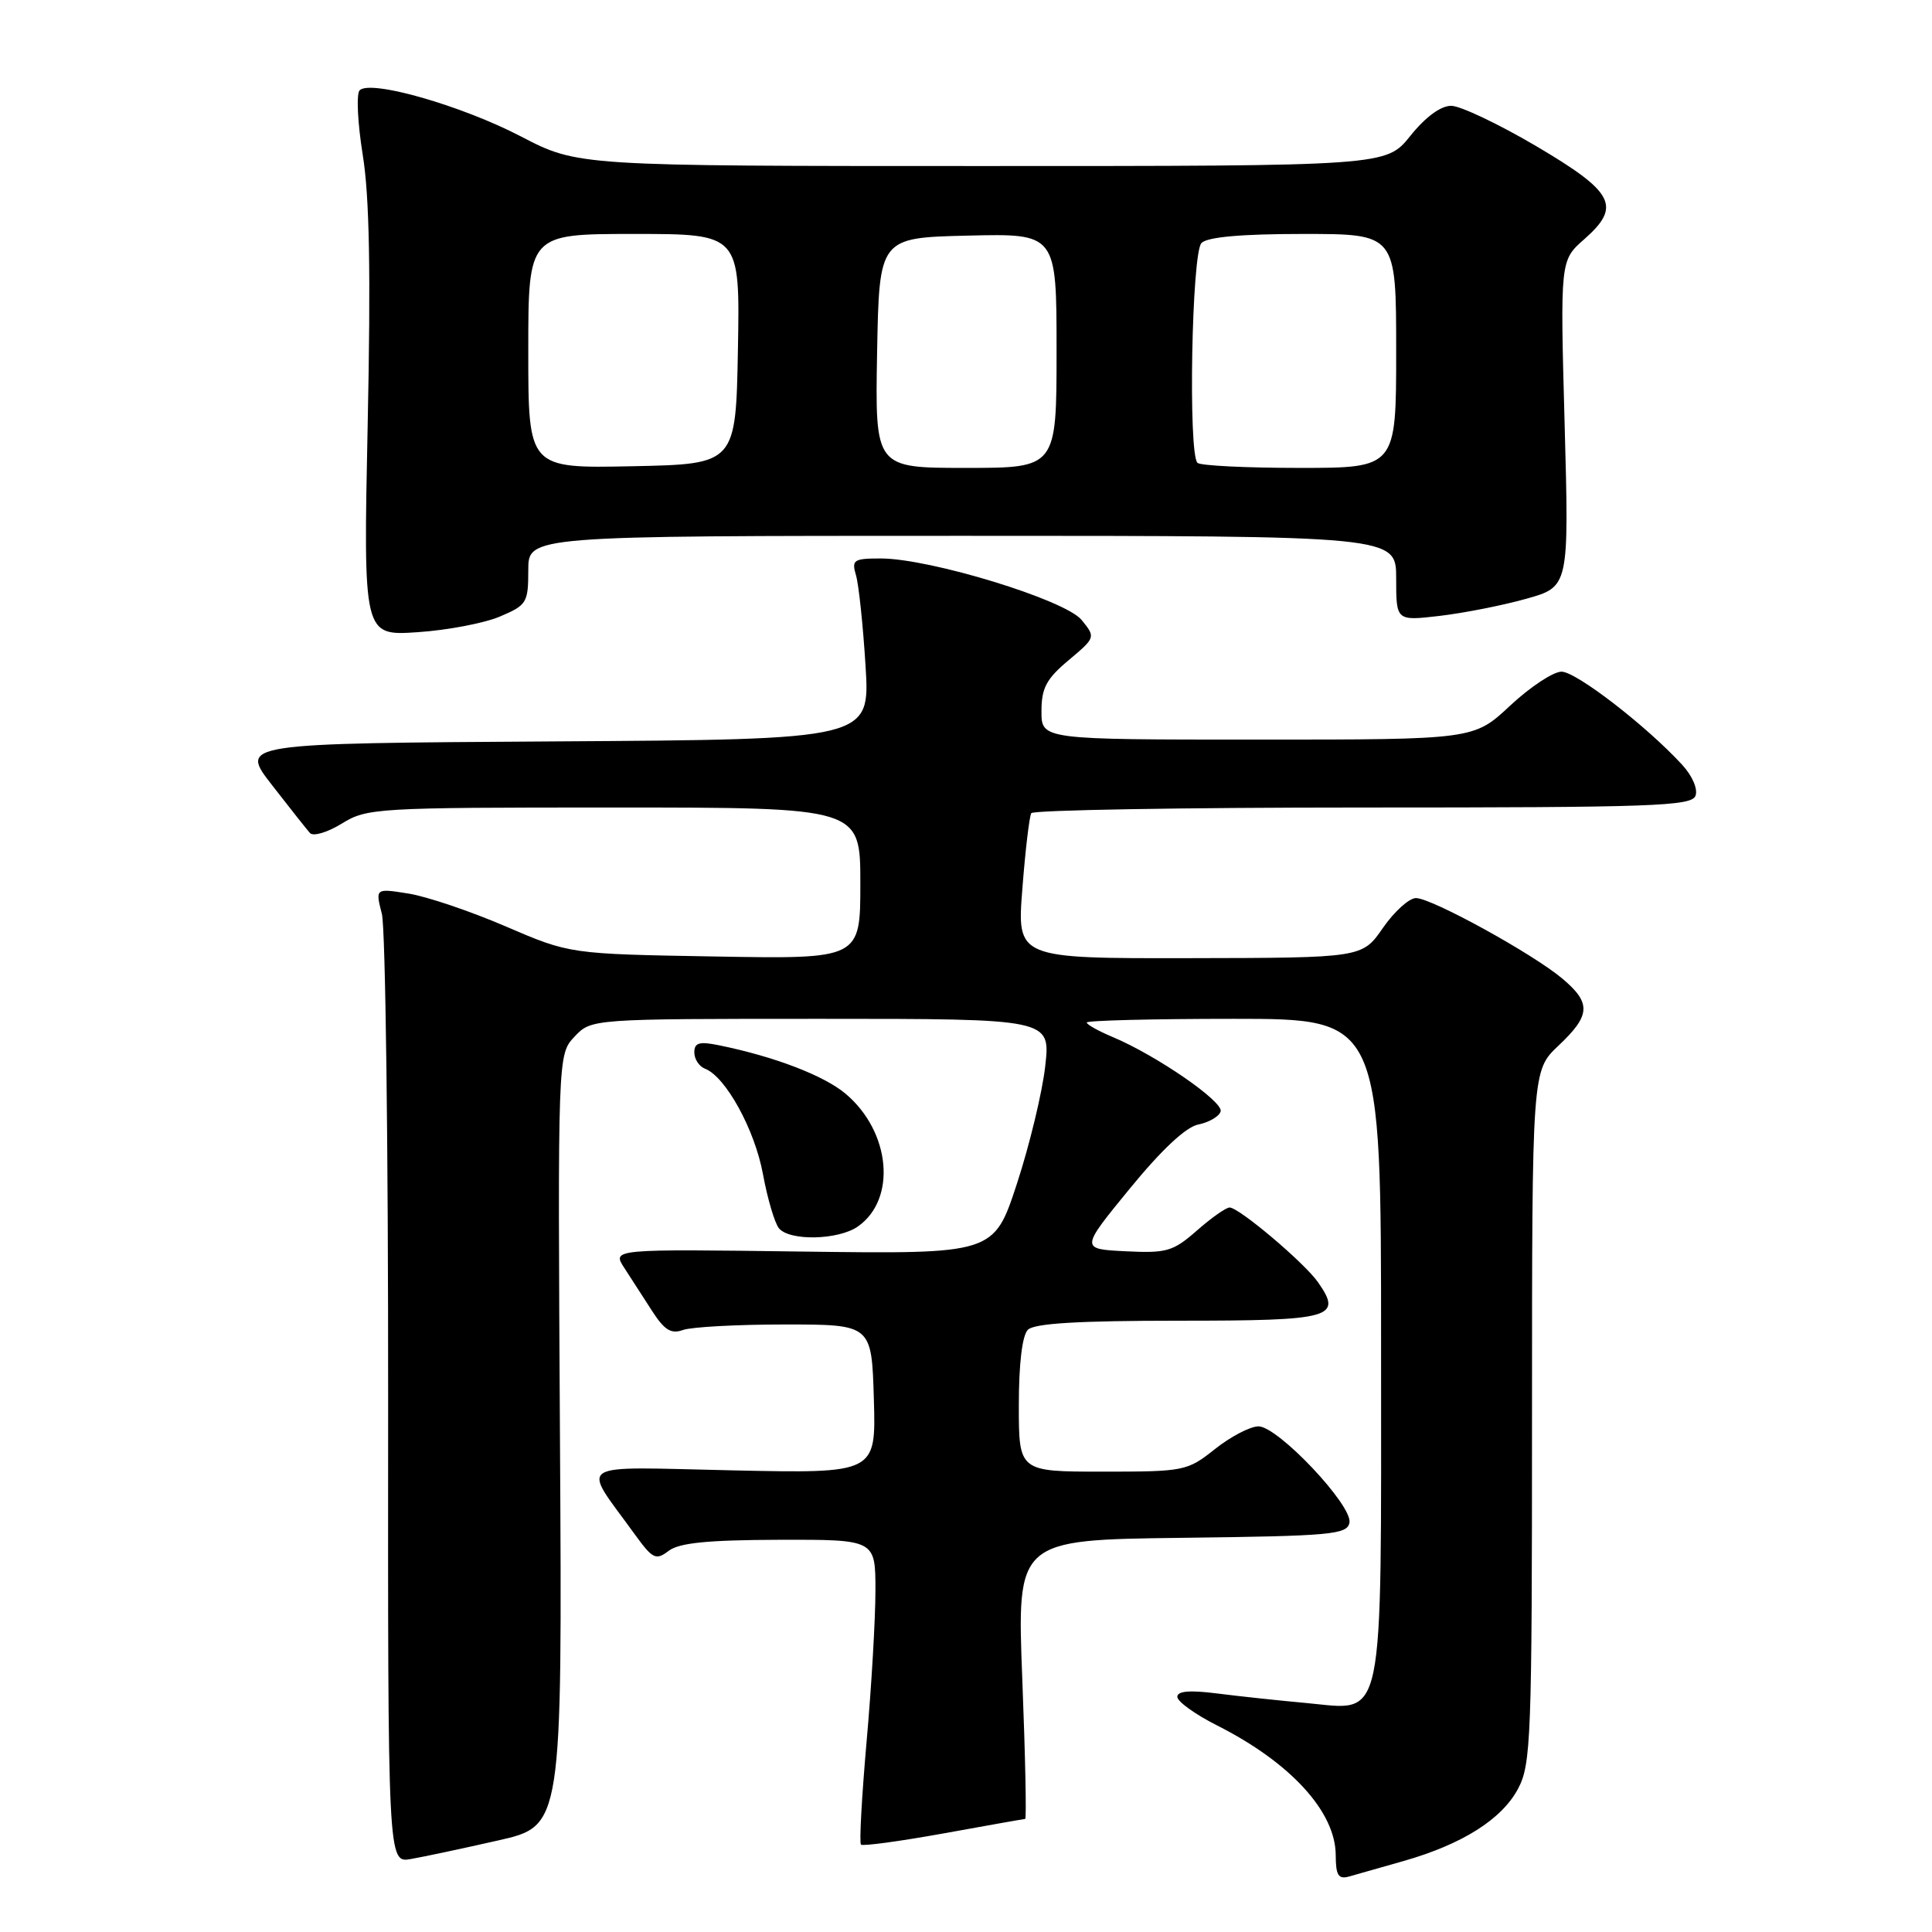 <?xml version="1.0" encoding="UTF-8" standalone="no"?>
<!DOCTYPE svg PUBLIC "-//W3C//DTD SVG 1.1//EN" "http://www.w3.org/Graphics/SVG/1.1/DTD/svg11.dtd" >
<svg xmlns="http://www.w3.org/2000/svg" xmlns:xlink="http://www.w3.org/1999/xlink" version="1.1" viewBox="0 0 256 256">
 <g >
 <path fill="currentColor"
d=" M 186.00 246.59 C 193.77 244.37 198.99 241.07 201.15 237.02 C 202.87 233.77 203.00 230.41 203.00 187.70 C 203.00 141.87 203.00 141.87 206.50 138.56 C 210.78 134.53 210.87 132.91 207.02 129.67 C 203.09 126.36 189.70 119.00 187.62 119.00 C 186.72 119.00 184.75 120.78 183.24 122.96 C 180.50 126.92 180.50 126.92 157.62 126.96 C 134.74 127.00 134.74 127.00 135.47 117.75 C 135.86 112.66 136.40 108.16 136.65 107.75 C 136.91 107.34 156.68 107.00 180.59 107.00 C 218.94 107.00 224.13 106.82 224.66 105.45 C 225.00 104.55 224.25 102.81 222.88 101.32 C 218.12 96.15 208.85 89.00 206.91 89.00 C 205.81 89.00 202.75 91.03 200.10 93.50 C 195.29 98.00 195.29 98.00 166.65 98.00 C 138.00 98.00 138.00 98.00 138.00 94.25 C 138.00 91.17 138.64 89.96 141.60 87.48 C 145.18 84.47 145.19 84.45 143.32 82.15 C 141.17 79.49 123.24 74.00 116.71 74.00 C 113.09 74.00 112.82 74.19 113.43 76.25 C 113.79 77.49 114.36 82.88 114.69 88.24 C 115.29 97.98 115.29 97.98 73.52 98.24 C 31.75 98.50 31.75 98.50 36.02 104.00 C 38.37 107.03 40.64 109.89 41.07 110.38 C 41.50 110.86 43.39 110.30 45.29 109.13 C 48.62 107.07 49.83 107.00 81.37 107.00 C 114.00 107.00 114.00 107.00 114.00 117.04 C 114.00 127.08 114.00 127.08 94.75 126.74 C 75.50 126.41 75.50 126.41 67.00 122.75 C 62.33 120.74 56.53 118.78 54.11 118.40 C 49.73 117.70 49.73 117.70 50.60 121.10 C 51.08 122.97 51.45 152.03 51.43 185.69 C 51.39 246.87 51.39 246.87 54.44 246.33 C 56.12 246.04 61.33 244.93 66.00 243.87 C 74.50 241.95 74.50 241.95 74.20 190.84 C 73.90 139.74 73.90 139.74 76.12 137.37 C 78.35 135.00 78.35 135.00 108.77 135.00 C 139.20 135.00 139.20 135.00 138.50 141.25 C 138.12 144.69 136.43 151.70 134.75 156.84 C 131.69 166.17 131.69 166.17 106.39 165.84 C 81.10 165.50 81.10 165.50 82.72 168.00 C 83.61 169.38 85.28 171.95 86.42 173.73 C 88.05 176.25 88.93 176.80 90.50 176.23 C 91.60 175.83 97.67 175.50 104.00 175.50 C 115.50 175.50 115.50 175.50 115.79 185.37 C 116.08 195.24 116.08 195.24 97.06 194.83 C 75.67 194.37 77.03 193.50 84.04 203.21 C 86.49 206.59 86.89 206.80 88.61 205.49 C 90.01 204.43 93.79 204.06 103.25 204.03 C 116.00 204.00 116.00 204.00 116.00 210.75 C 116.00 214.46 115.48 223.46 114.83 230.75 C 114.19 238.03 113.85 244.18 114.08 244.42 C 114.31 244.65 119.23 243.98 125.00 242.94 C 130.78 241.89 135.65 241.03 135.84 241.02 C 136.03 241.01 135.86 232.68 135.46 222.52 C 134.74 204.04 134.74 204.04 156.60 203.77 C 176.44 203.53 178.50 203.34 178.81 201.76 C 179.24 199.49 169.34 189.00 166.75 189.00 C 165.67 189.00 163.08 190.35 161.00 192.00 C 157.31 194.93 156.94 195.00 146.11 195.00 C 135.00 195.00 135.00 195.00 135.00 186.20 C 135.00 180.69 135.45 176.95 136.20 176.20 C 137.05 175.35 142.92 175.00 156.23 175.00 C 176.55 175.00 177.94 174.61 174.64 169.90 C 172.84 167.32 164.17 160.00 162.93 160.00 C 162.45 160.00 160.51 161.37 158.60 163.05 C 155.43 165.83 154.59 166.07 149.14 165.80 C 143.15 165.50 143.15 165.50 149.70 157.50 C 153.93 152.33 157.15 149.32 158.79 149.00 C 160.19 148.72 161.52 147.95 161.74 147.28 C 162.17 146.00 153.20 139.82 147.41 137.40 C 145.53 136.61 144.00 135.75 144.00 135.49 C 144.00 135.22 152.78 135.00 163.50 135.00 C 183.00 135.00 183.00 135.00 183.00 178.28 C 183.00 229.50 183.60 226.62 173.10 225.66 C 169.47 225.33 164.14 224.76 161.25 224.39 C 157.64 223.93 156.00 224.07 156.00 224.84 C 156.00 225.46 158.36 227.16 161.25 228.62 C 170.99 233.53 176.98 240.07 176.99 245.82 C 177.00 248.49 177.34 249.04 178.75 248.65 C 179.71 248.38 182.97 247.45 186.00 246.59 Z  M 113.67 162.52 C 118.84 158.90 118.02 149.97 112.06 144.94 C 109.20 142.52 102.62 140.00 95.25 138.50 C 92.65 137.97 92.00 138.17 92.00 139.45 C 92.00 140.34 92.64 141.31 93.42 141.61 C 96.15 142.66 100.00 149.66 101.09 155.55 C 101.69 158.82 102.65 162.06 103.21 162.75 C 104.63 164.47 111.09 164.32 113.67 162.52 Z  M 66.25 81.69 C 69.80 80.19 70.00 79.86 70.00 75.55 C 70.00 71.00 70.00 71.00 127.50 71.00 C 185.00 71.00 185.00 71.00 185.00 76.64 C 185.00 82.28 185.00 82.28 190.75 81.61 C 193.91 81.24 199.07 80.23 202.20 79.35 C 207.91 77.76 207.91 77.76 207.32 56.13 C 206.73 34.50 206.73 34.50 209.93 31.69 C 214.88 27.33 213.91 25.47 203.50 19.33 C 198.55 16.42 193.51 14.03 192.30 14.02 C 190.92 14.01 188.89 15.49 186.88 18.00 C 183.67 22.00 183.67 22.00 130.12 22.00 C 76.57 22.00 76.57 22.00 69.03 18.08 C 61.17 13.99 49.11 10.53 47.66 11.96 C 47.20 12.41 47.38 16.25 48.06 20.49 C 48.96 26.02 49.14 36.14 48.72 56.23 C 48.14 84.25 48.14 84.25 55.32 83.77 C 59.27 83.51 64.19 82.57 66.25 81.69 Z  M 70.00 46.53 C 70.00 31.00 70.00 31.00 84.03 31.00 C 98.05 31.00 98.05 31.00 97.78 46.25 C 97.50 61.50 97.50 61.50 83.75 61.78 C 70.00 62.06 70.00 62.06 70.00 46.53 Z  M 116.22 46.75 C 116.50 31.50 116.50 31.50 128.25 31.22 C 140.00 30.94 140.00 30.94 140.00 46.47 C 140.00 62.00 140.00 62.00 127.97 62.00 C 115.95 62.00 115.95 62.00 116.22 46.75 Z  M 158.67 61.33 C 157.42 60.09 157.91 33.49 159.20 32.20 C 160.00 31.40 164.47 31.00 172.70 31.00 C 185.00 31.00 185.00 31.00 185.00 46.50 C 185.00 62.00 185.00 62.00 172.17 62.00 C 165.11 62.00 159.03 61.70 158.67 61.33 Z "/>
</g>
</svg>